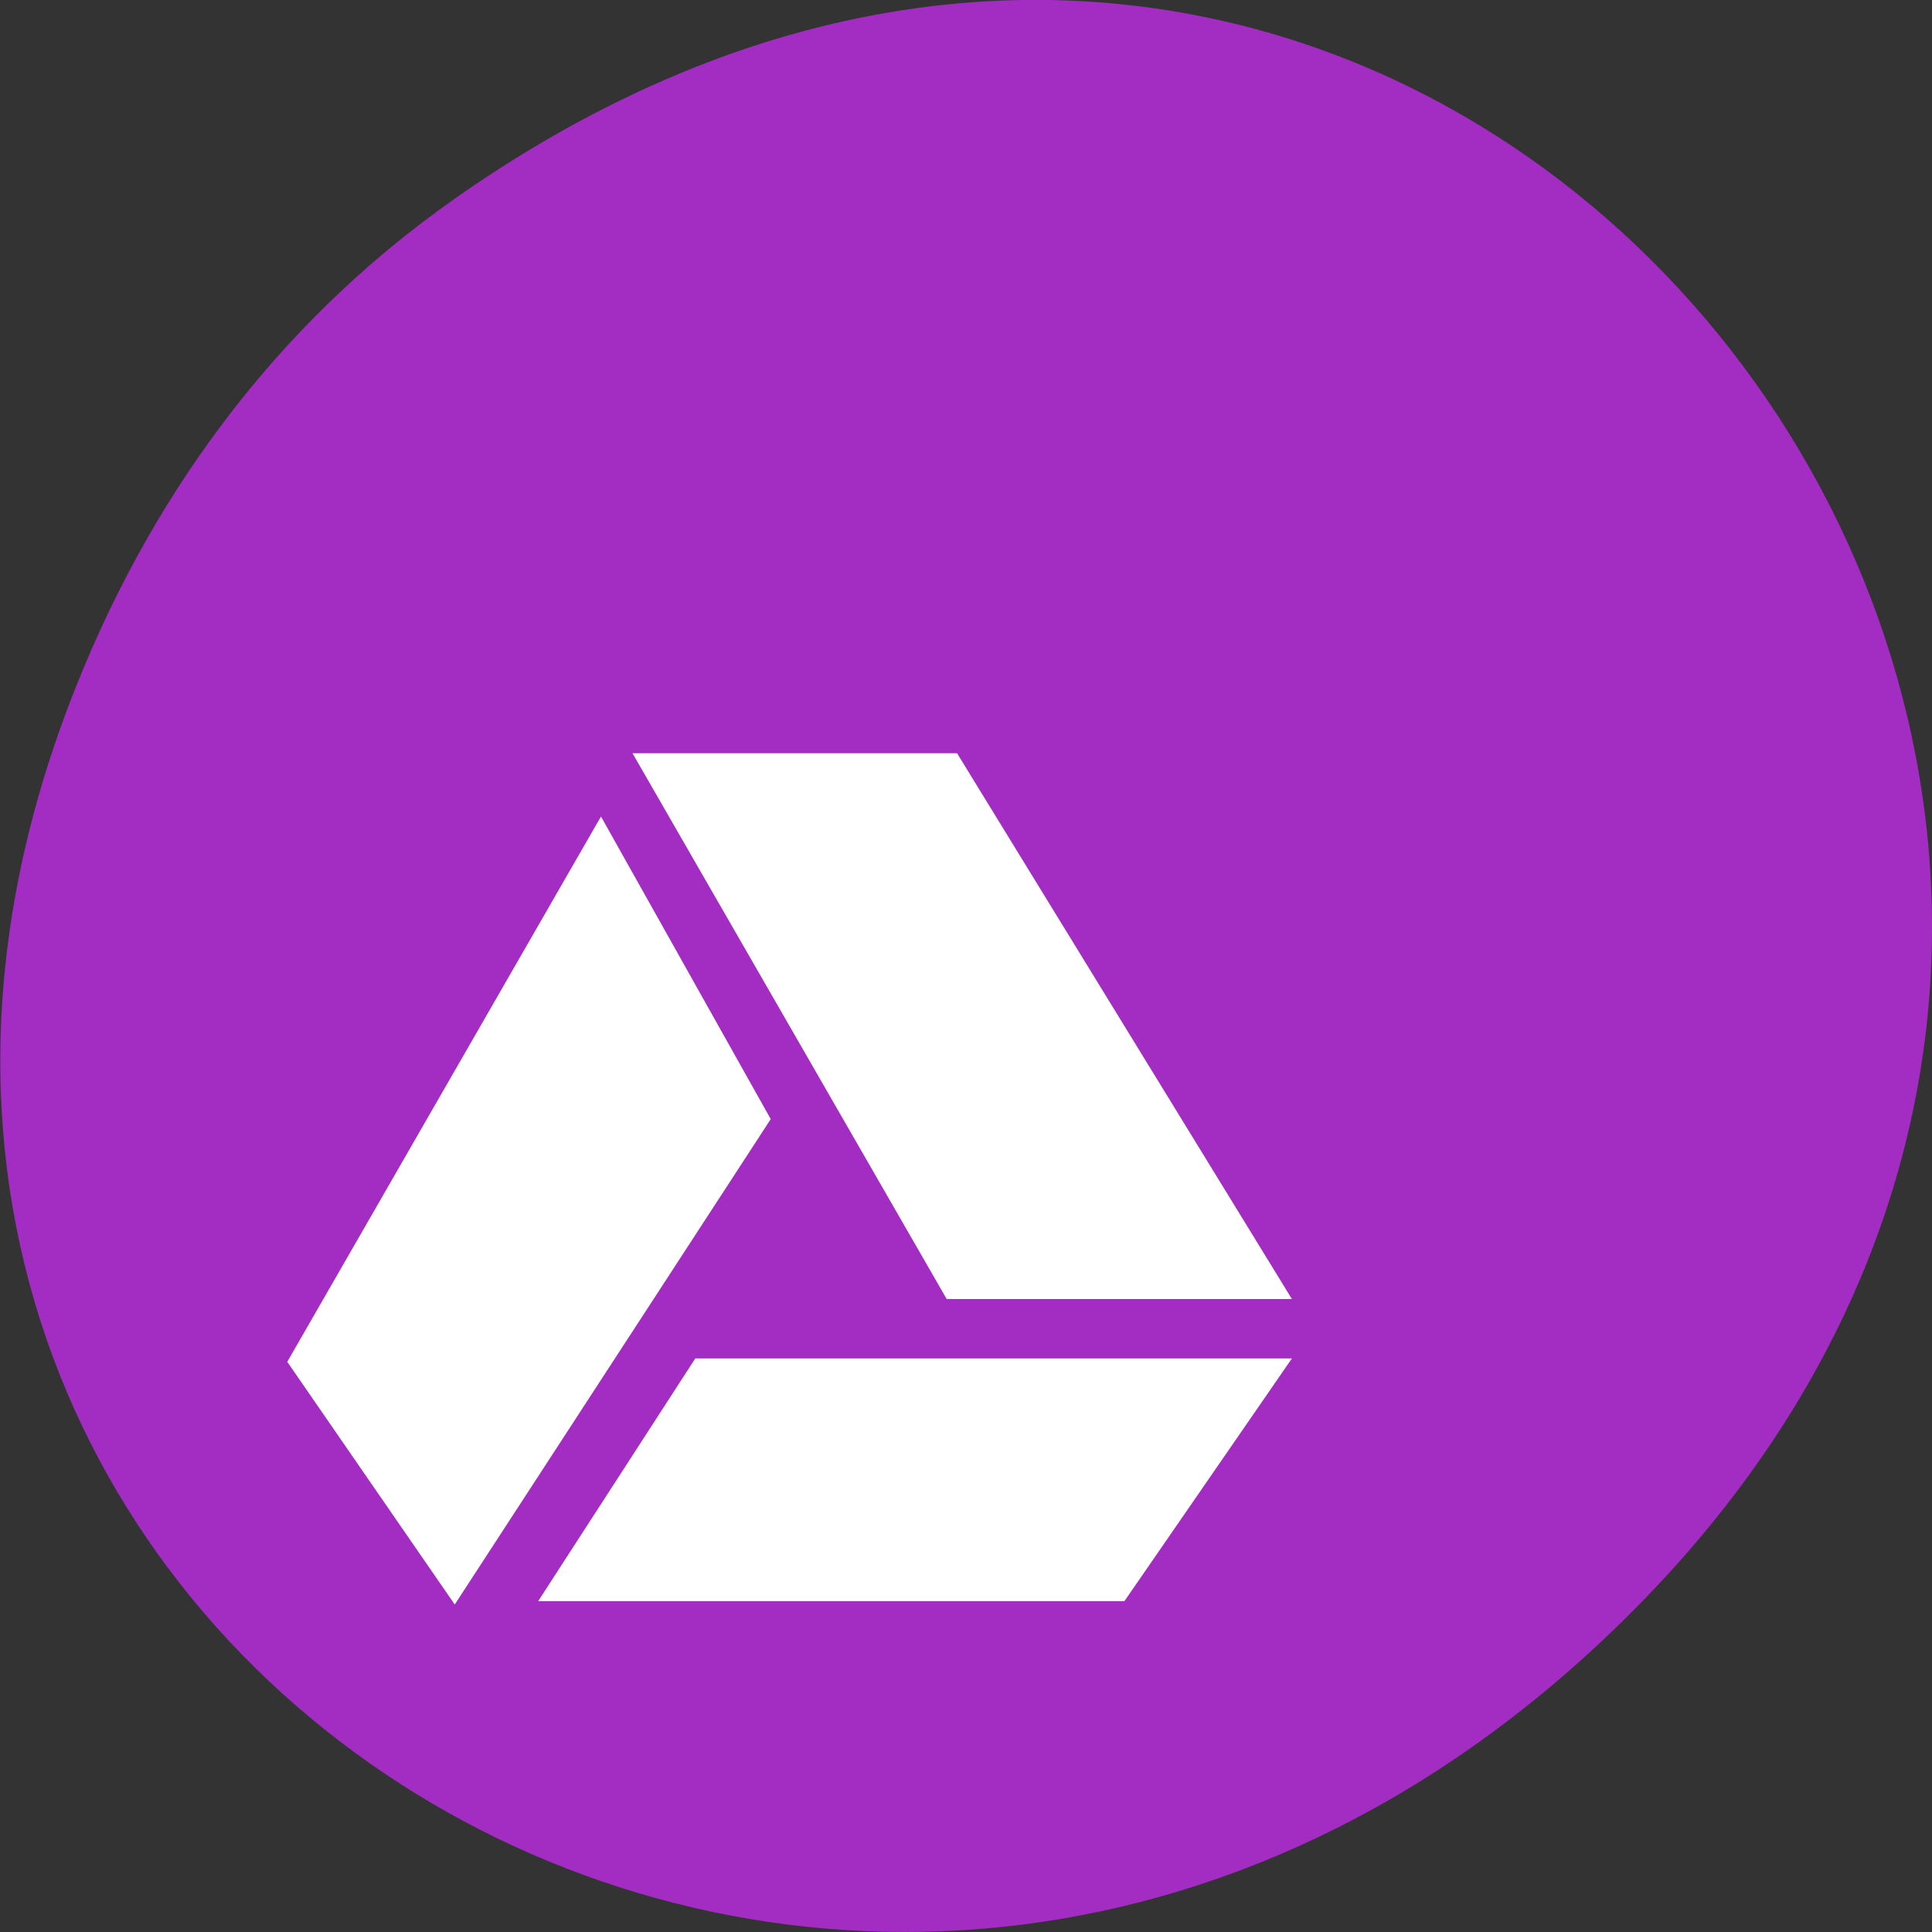 <svg xmlns="http://www.w3.org/2000/svg" viewBox="0 0 16 16"><rect x="0" y="0" width="16" height="16" fill="#333333" stroke="none"/><path d="m 3.762 1.648 c 8.184 -5.754 16.473 4.871 9.805 11.648 c -6.281 6.387 -16.04 0.469 -12.988 -7.48 c 0.633 -1.656 1.68 -3.113 3.184 -4.168" fill="#a32cc3"/><g fill="#fff"><path d="m 10.699 10.758 l -2.773 -4.52 h -2.688 l 2.602 4.52"/><path d="m 5.758 11.25 l -1.301 2.01 h 4.855 l 1.387 -2.01"/><path d="m 4.977 6.762 l -2.598 4.516 l 1.387 2.01 l 2.617 -4.02"/></g></svg>